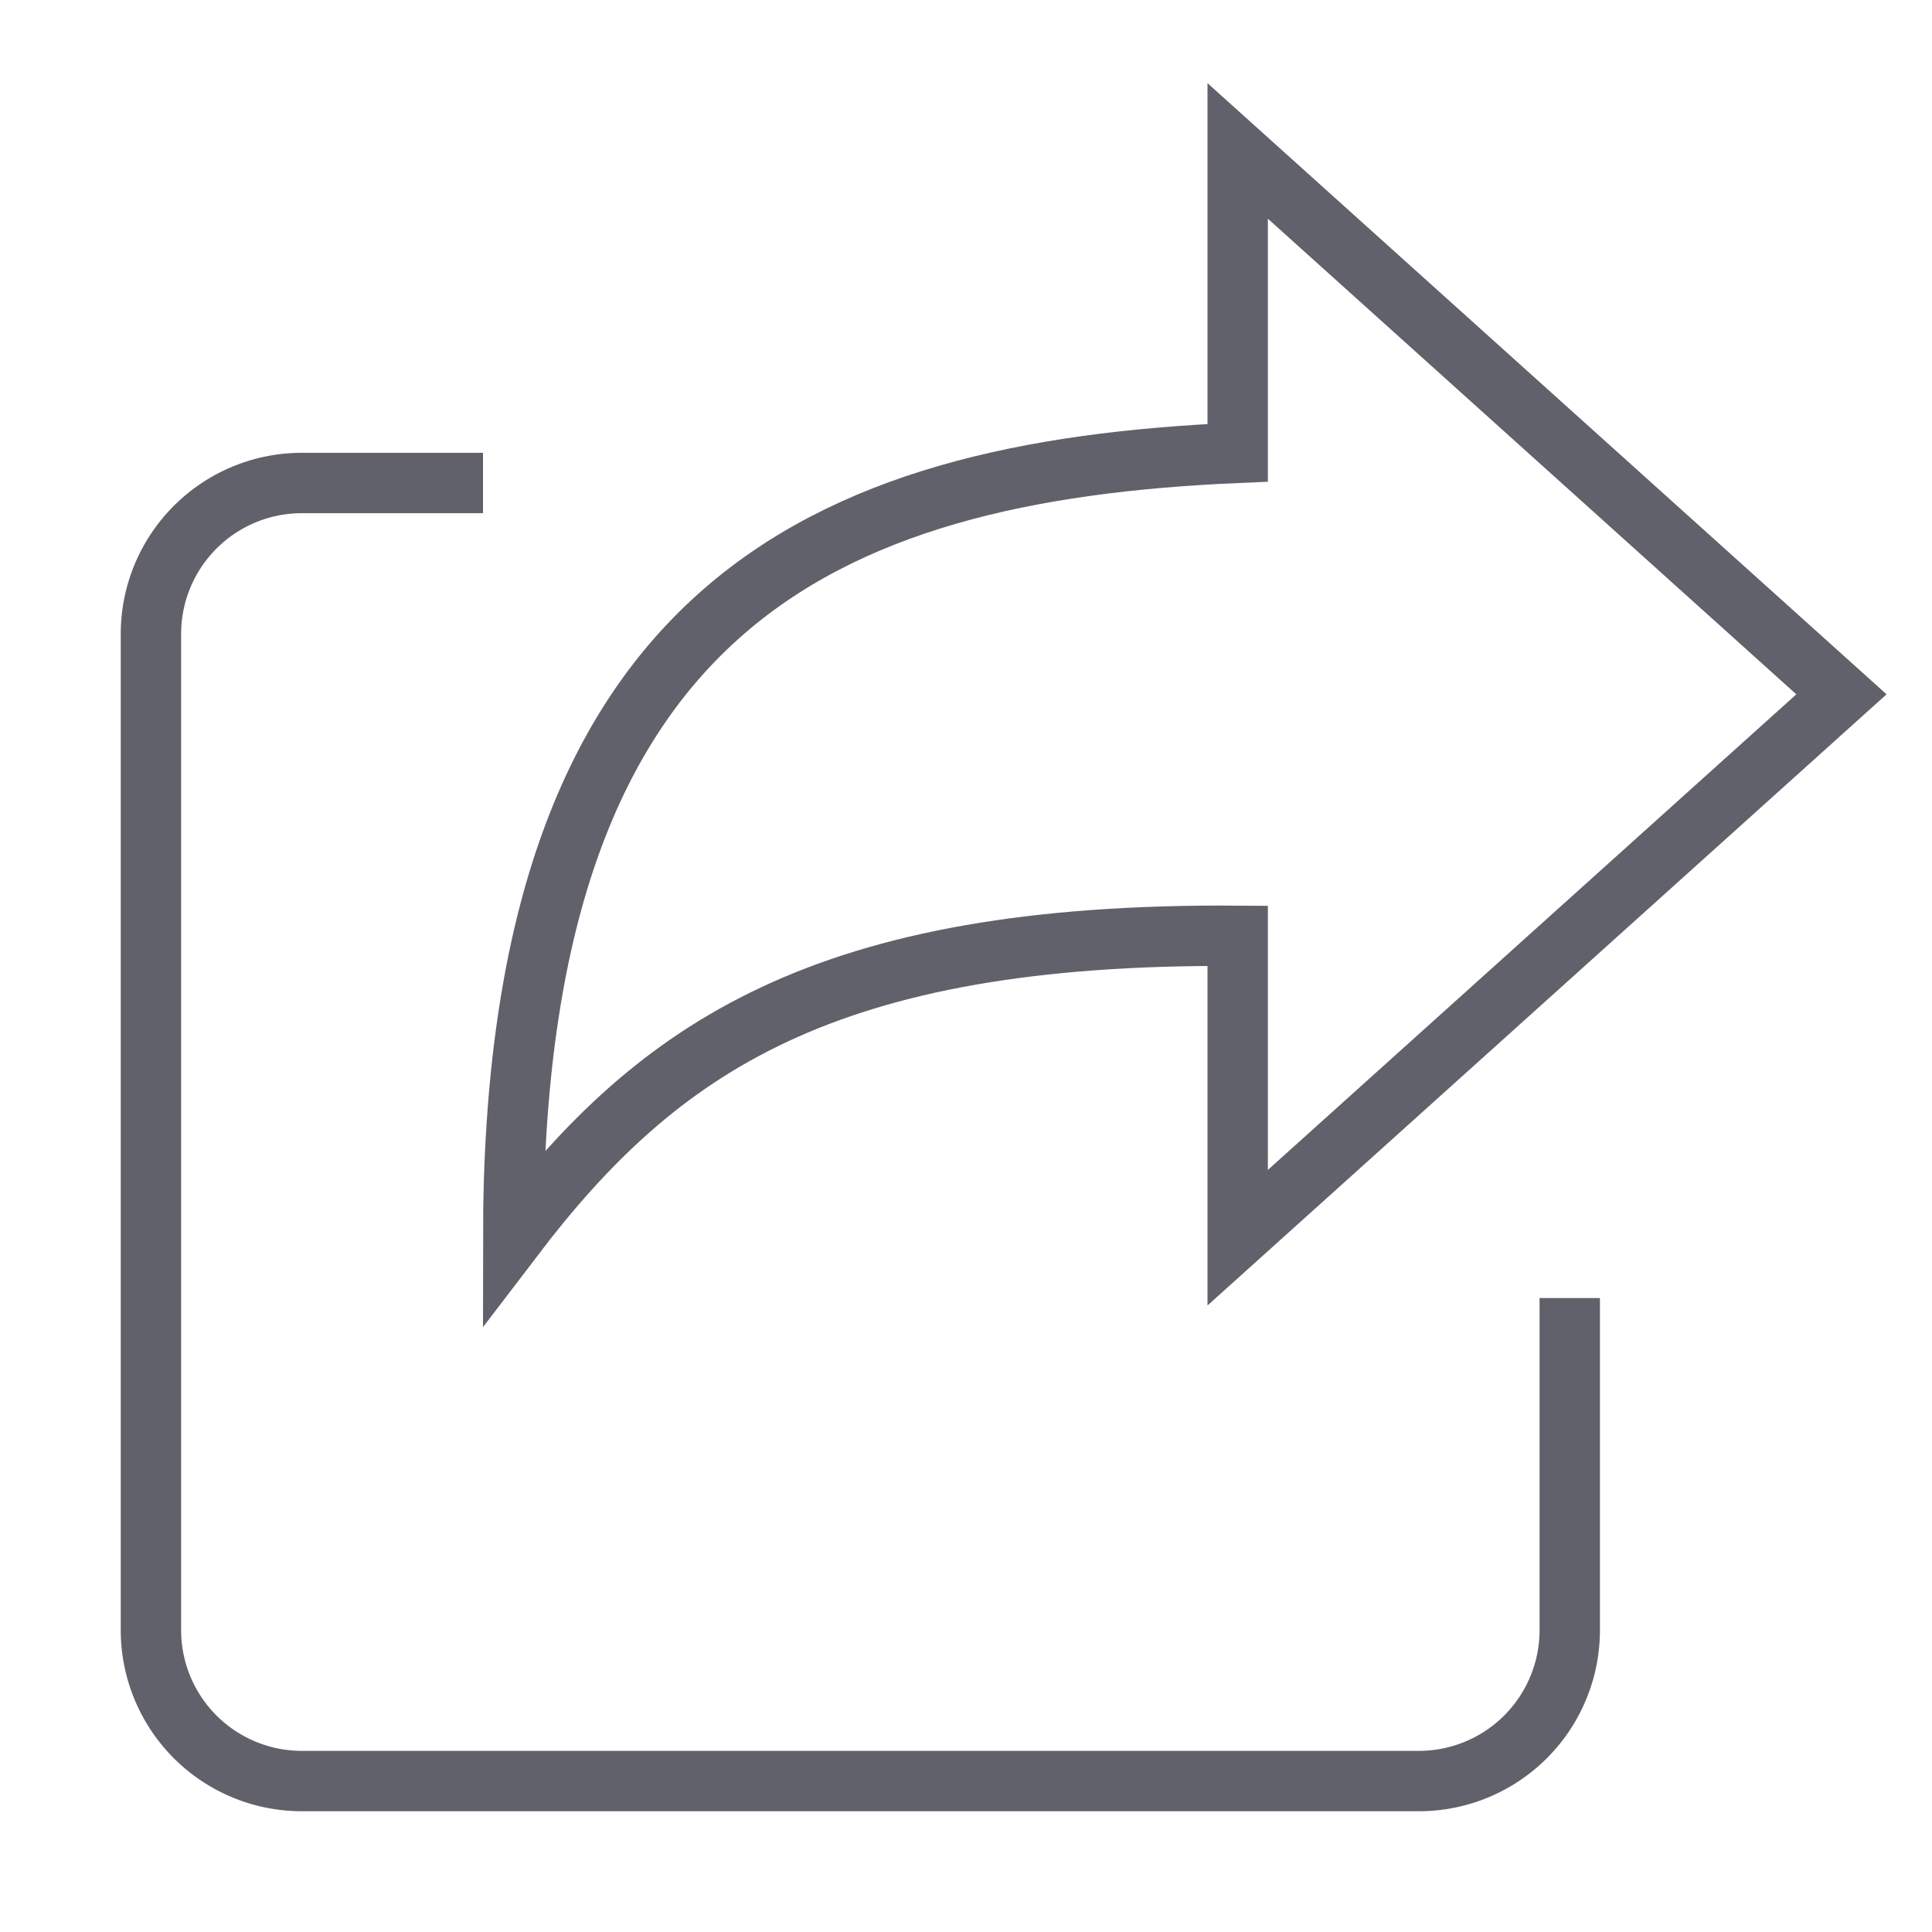 <svg xmlns="http://www.w3.org/2000/svg" height="24" width="24" viewBox="0 0 64 64"><path d="M52,43V54a5,5,0,0,1-5,5H10a5,5,0,0,1-5-5V21a5,5,0,0,1,5-5h6" fill="none" stroke="#61616b" stroke-width="2"></path><path data-color="color-2" d="M61,23,41,5V15c-13.9.6-24,5.2-24,26,4.8-6.3,10.3-10.1,24-10V41Z" fill="none" stroke="#61616b" stroke-width="2"></path></svg>